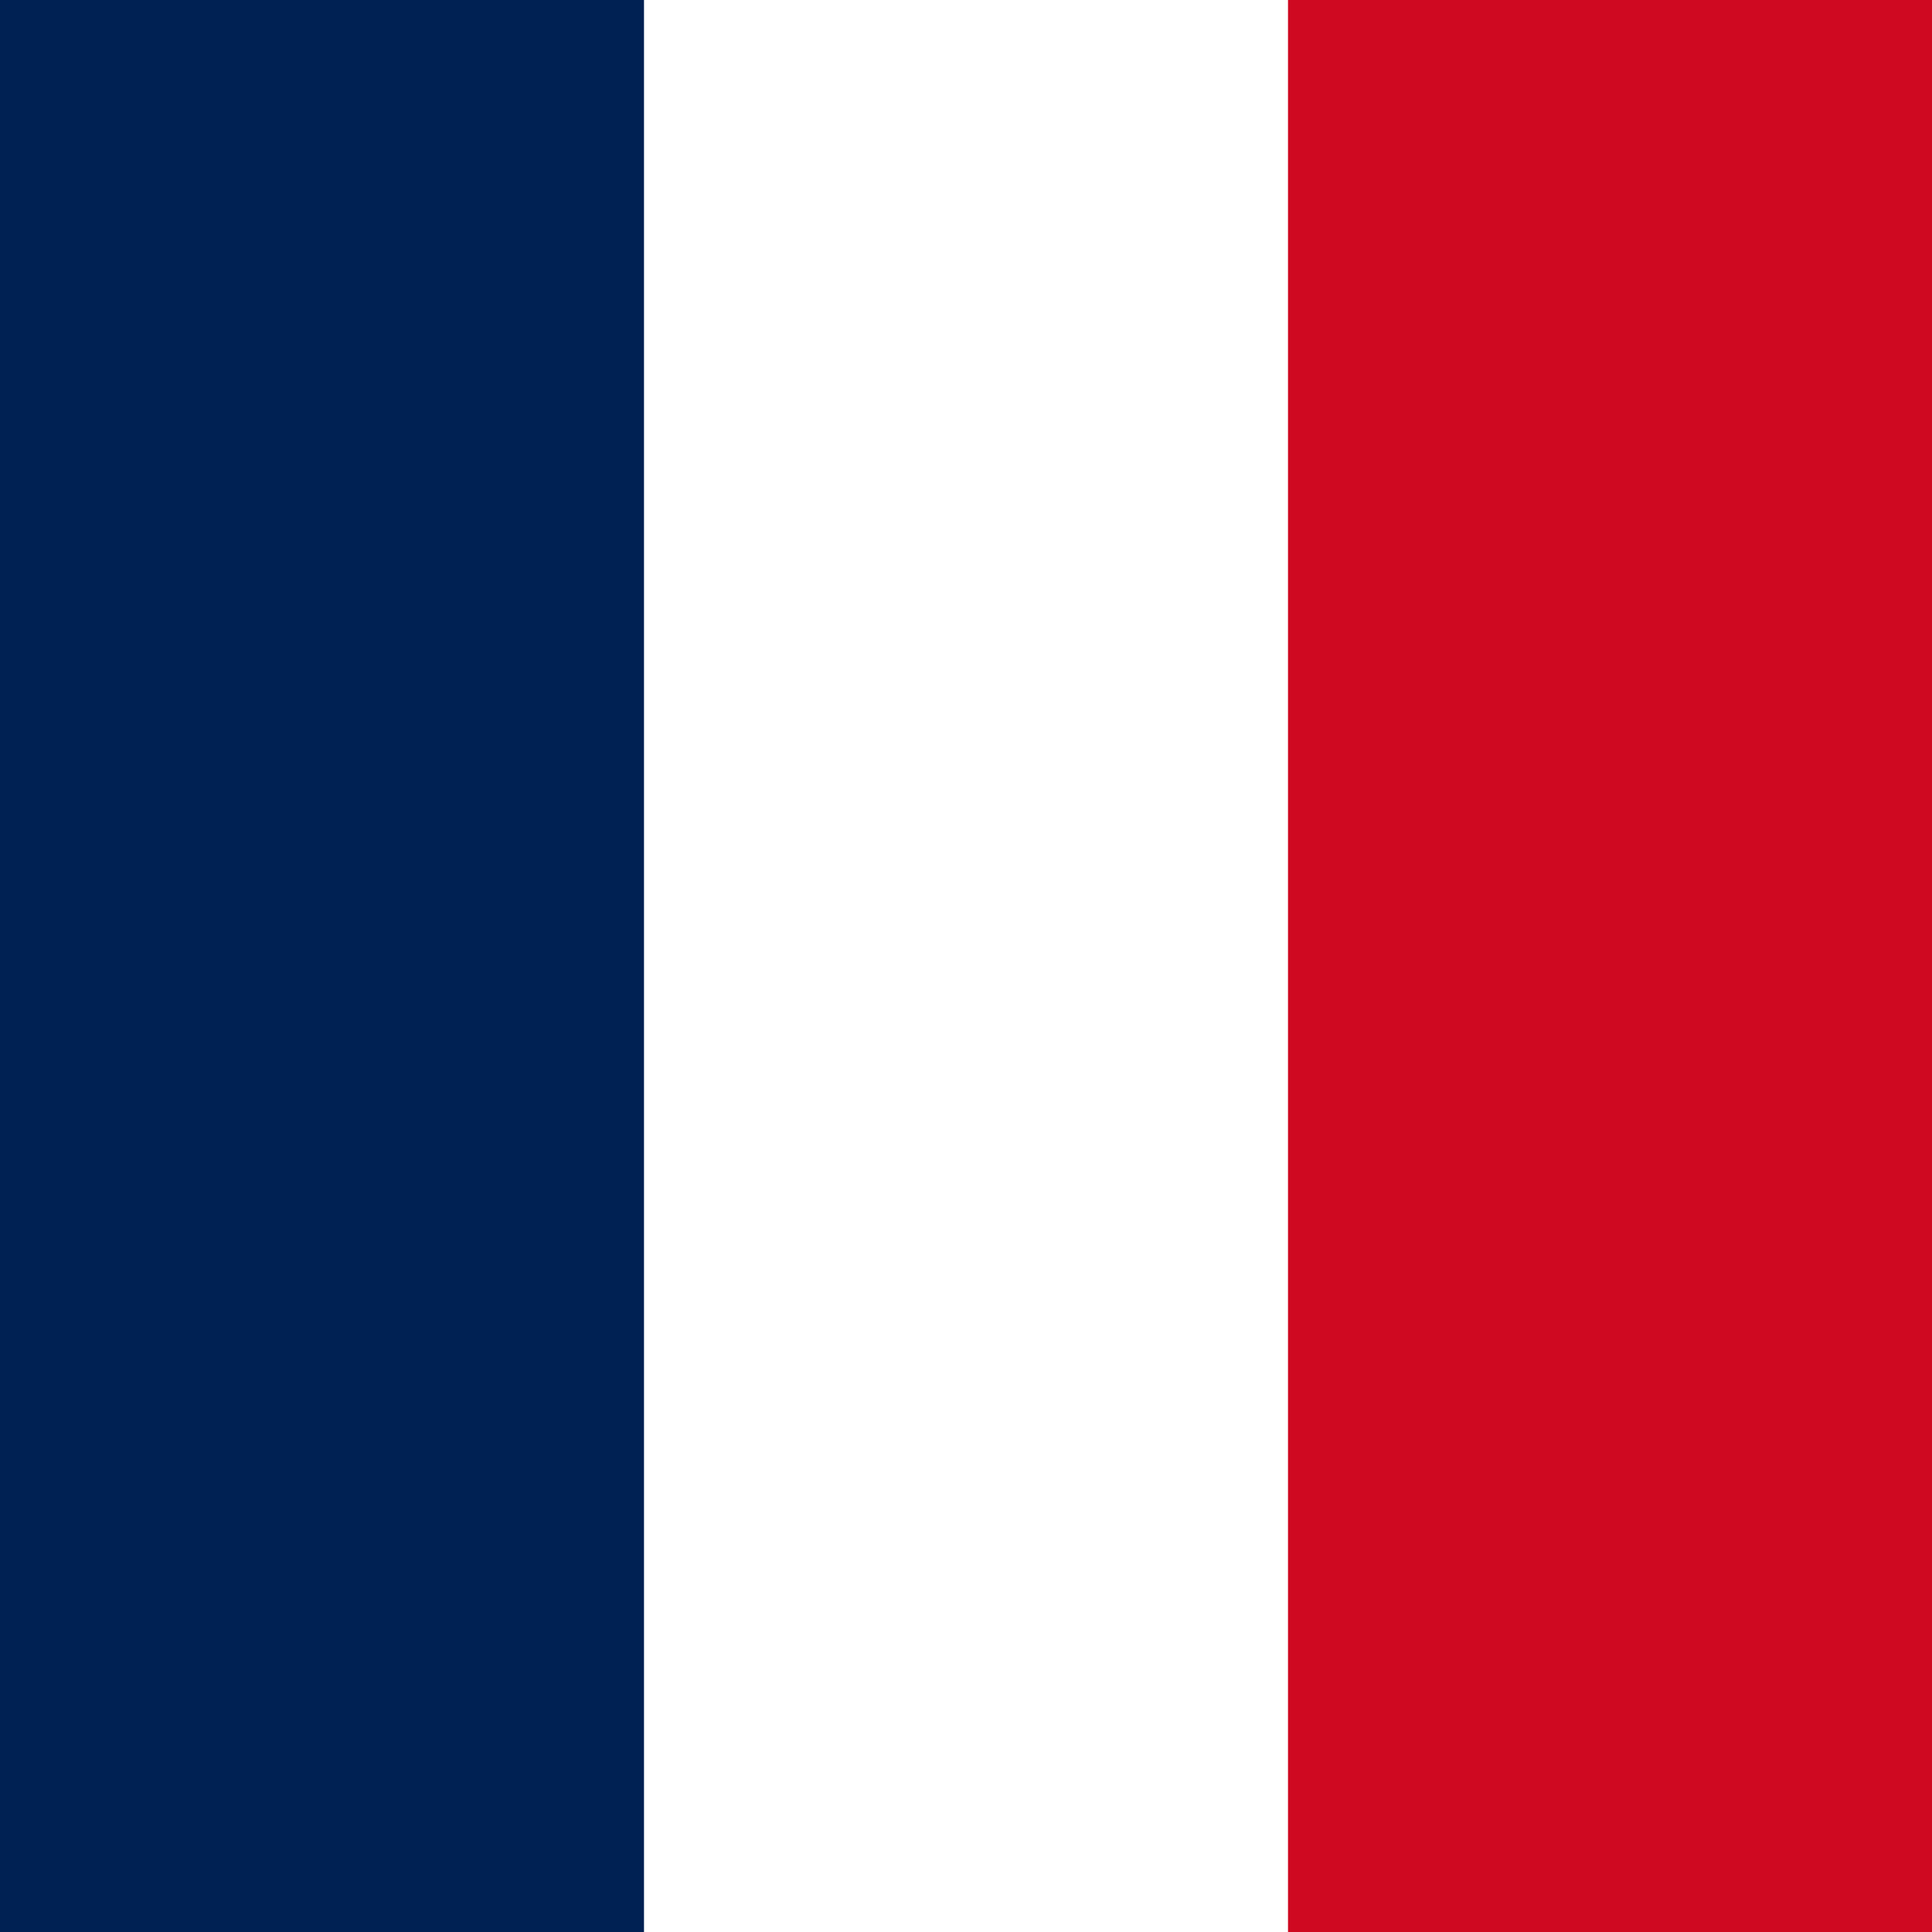 <svg viewBox="0 0 600 600" xmlns="http://www.w3.org/2000/svg">
  <path d="M0 0h600v600H0z" fill="#cf0921"/>
  <path d="M0 0h400v600H0z" fill="#fff"/>
  <path d="M0 0h200v600H0z" fill="#002153"/>
</svg>
